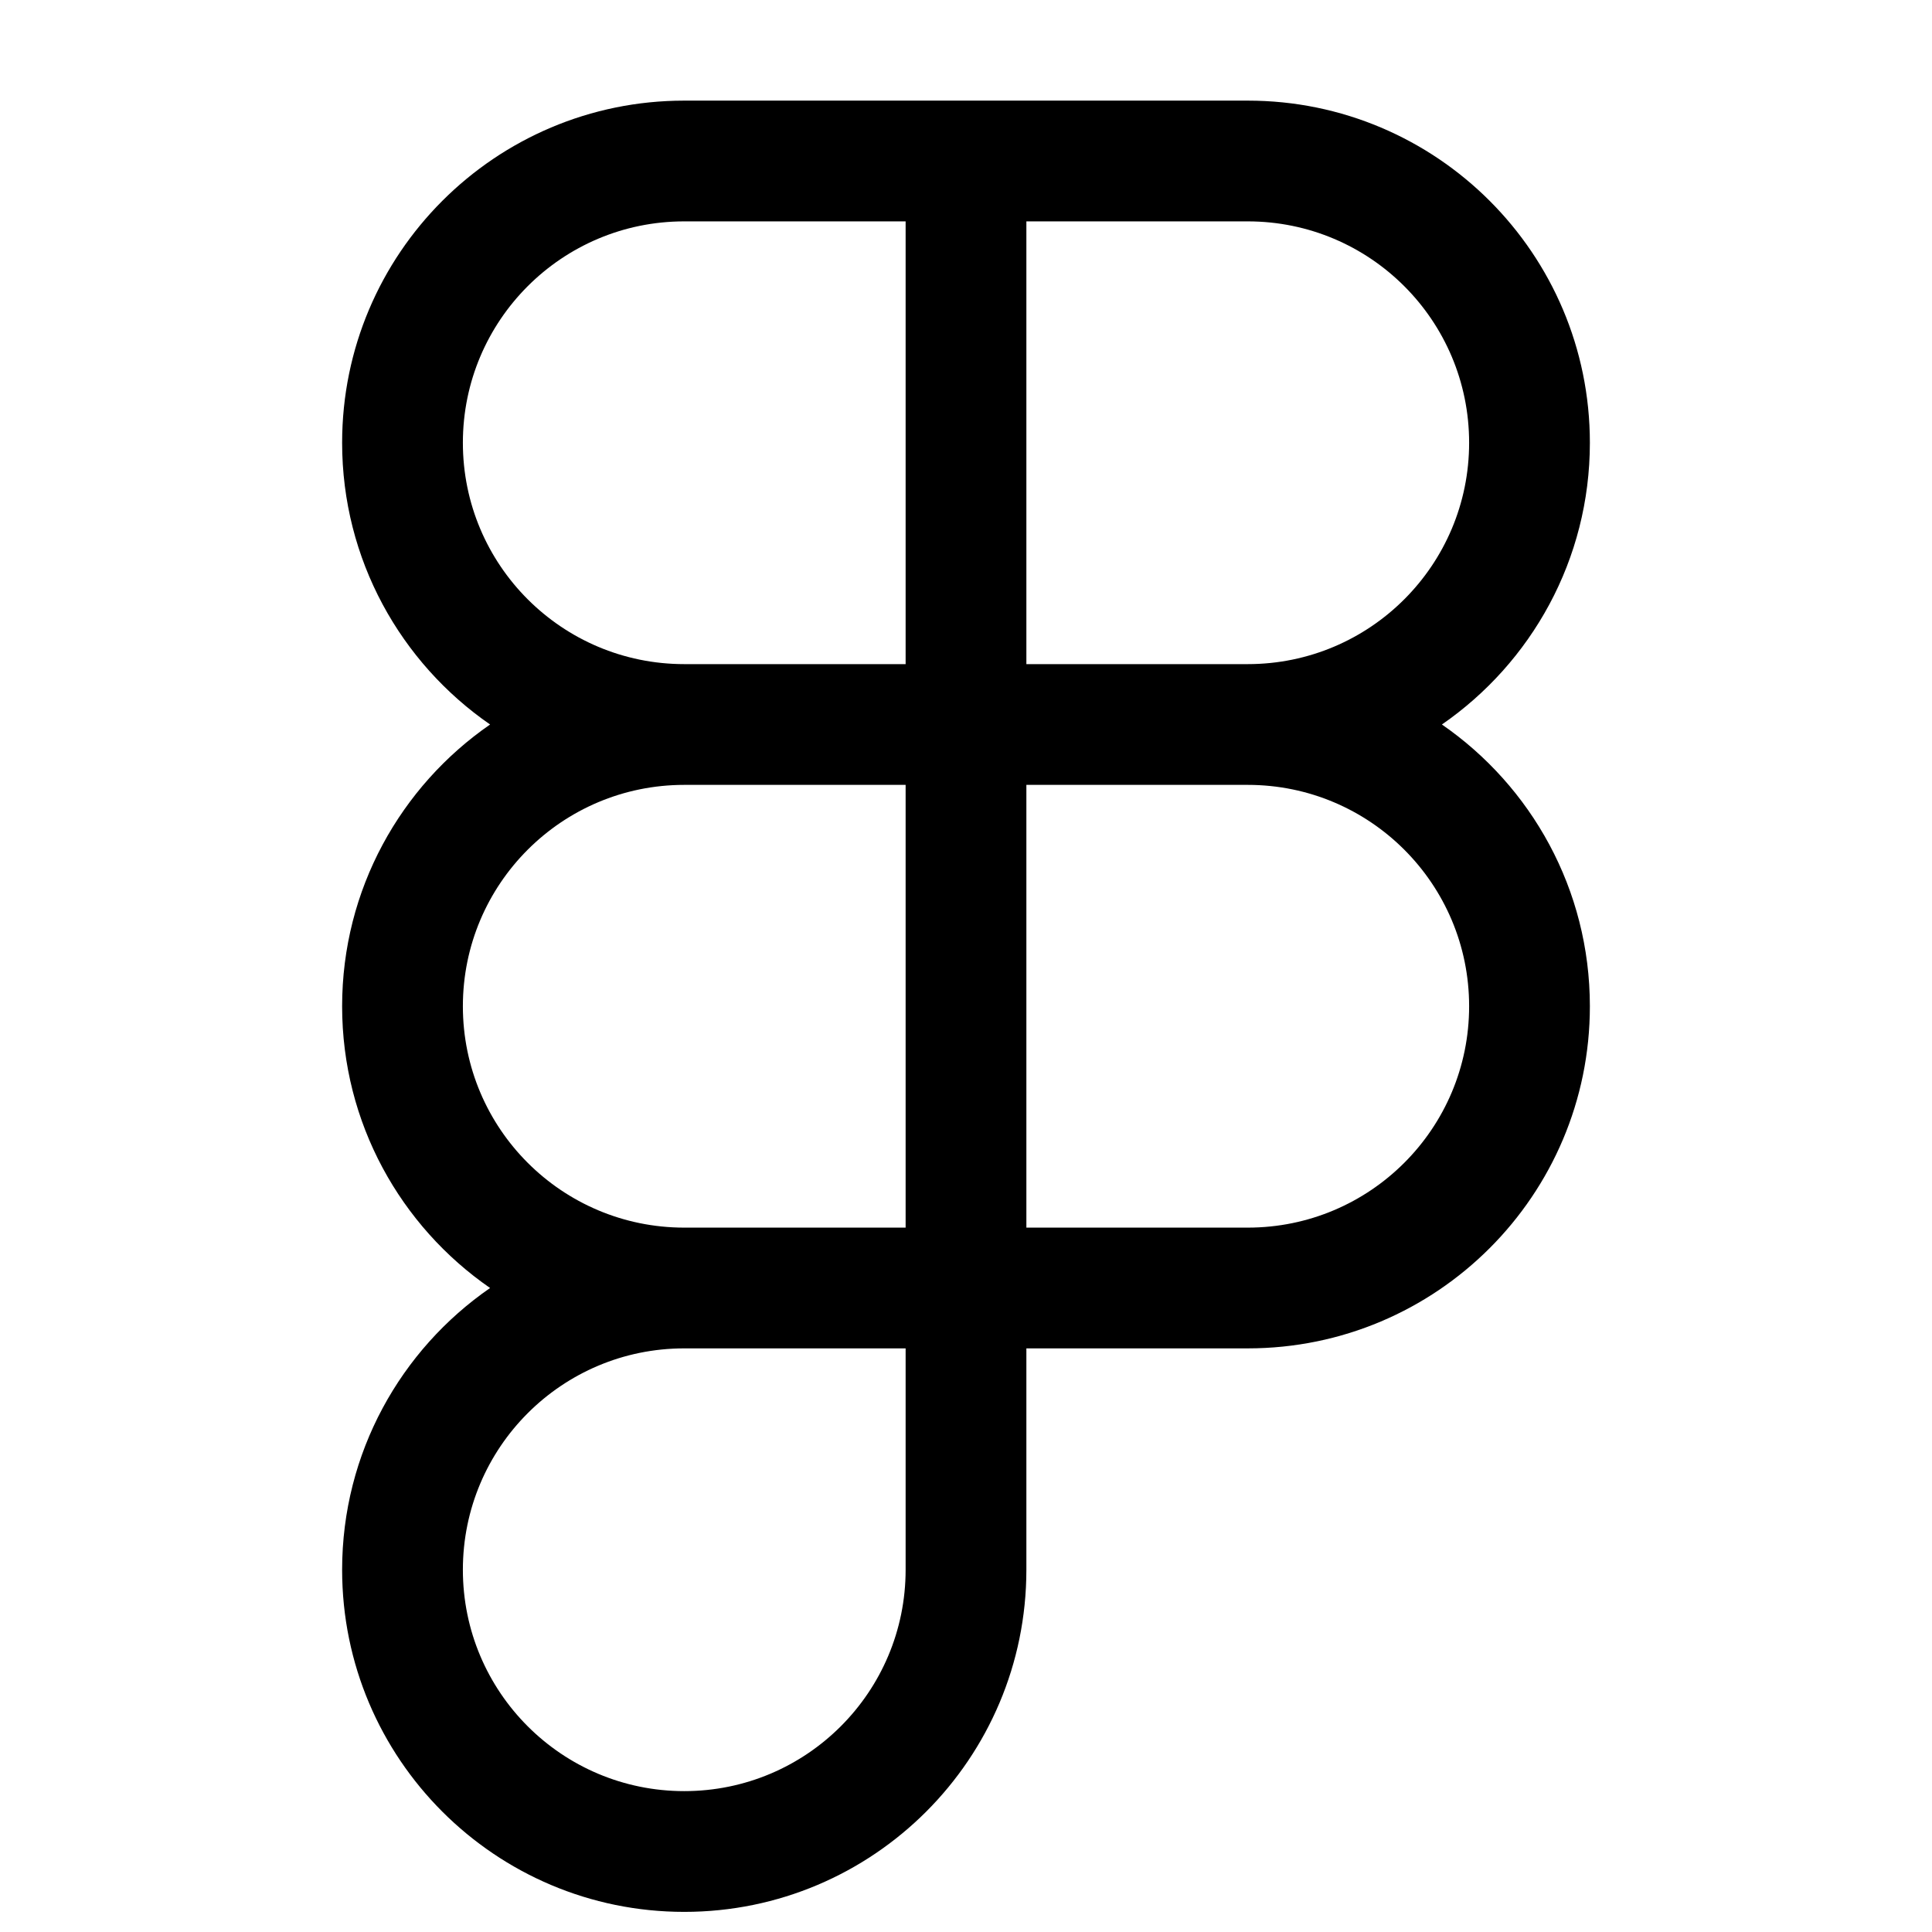<svg width="24" height="24" viewBox="0 0 24 24" fill="none" xmlns="http://www.w3.org/2000/svg">
<path fill-rule="evenodd" clip-rule="evenodd" d="M8.5 1.25C6.153 1.25 4.25 3.153 4.25 5.5C4.25 6.952 4.978 8.233 6.088 9C4.978 9.767 4.25 11.048 4.25 12.5C4.25 13.952 4.978 15.233 6.088 16C4.978 16.767 4.25 18.048 4.25 19.5C4.25 21.847 6.153 23.75 8.5 23.75C10.847 23.75 12.75 21.847 12.75 19.5V16.75H15.5C17.847 16.75 19.75 14.847 19.75 12.5C19.75 11.048 19.022 9.767 17.912 9C19.022 8.233 19.75 6.952 19.75 5.5C19.75 3.153 17.847 1.25 15.5 1.25H8.5ZM8.5 16.75C6.981 16.75 5.75 17.981 5.75 19.5C5.75 21.019 6.981 22.25 8.5 22.25C10.019 22.25 11.25 21.019 11.25 19.5V16.75H8.5ZM15.5 15.25H12.75L12.75 9.75H15.5C17.019 9.75 18.25 10.981 18.25 12.5C18.25 14.019 17.019 15.25 15.5 15.25ZM11.25 15.25L11.25 9.75H8.5C6.981 9.75 5.75 10.981 5.75 12.5C5.75 14.019 6.981 15.25 8.5 15.25H11.25ZM15.5 8.25H12.75V2.75H15.5C17.019 2.75 18.25 3.981 18.25 5.5C18.25 7.019 17.019 8.25 15.5 8.25ZM8.5 8.25H11.25L11.25 2.75H8.5C6.981 2.75 5.75 3.981 5.75 5.5C5.75 7.019 6.981 8.25 8.5 8.25Z" fill="black"/>
</svg>
